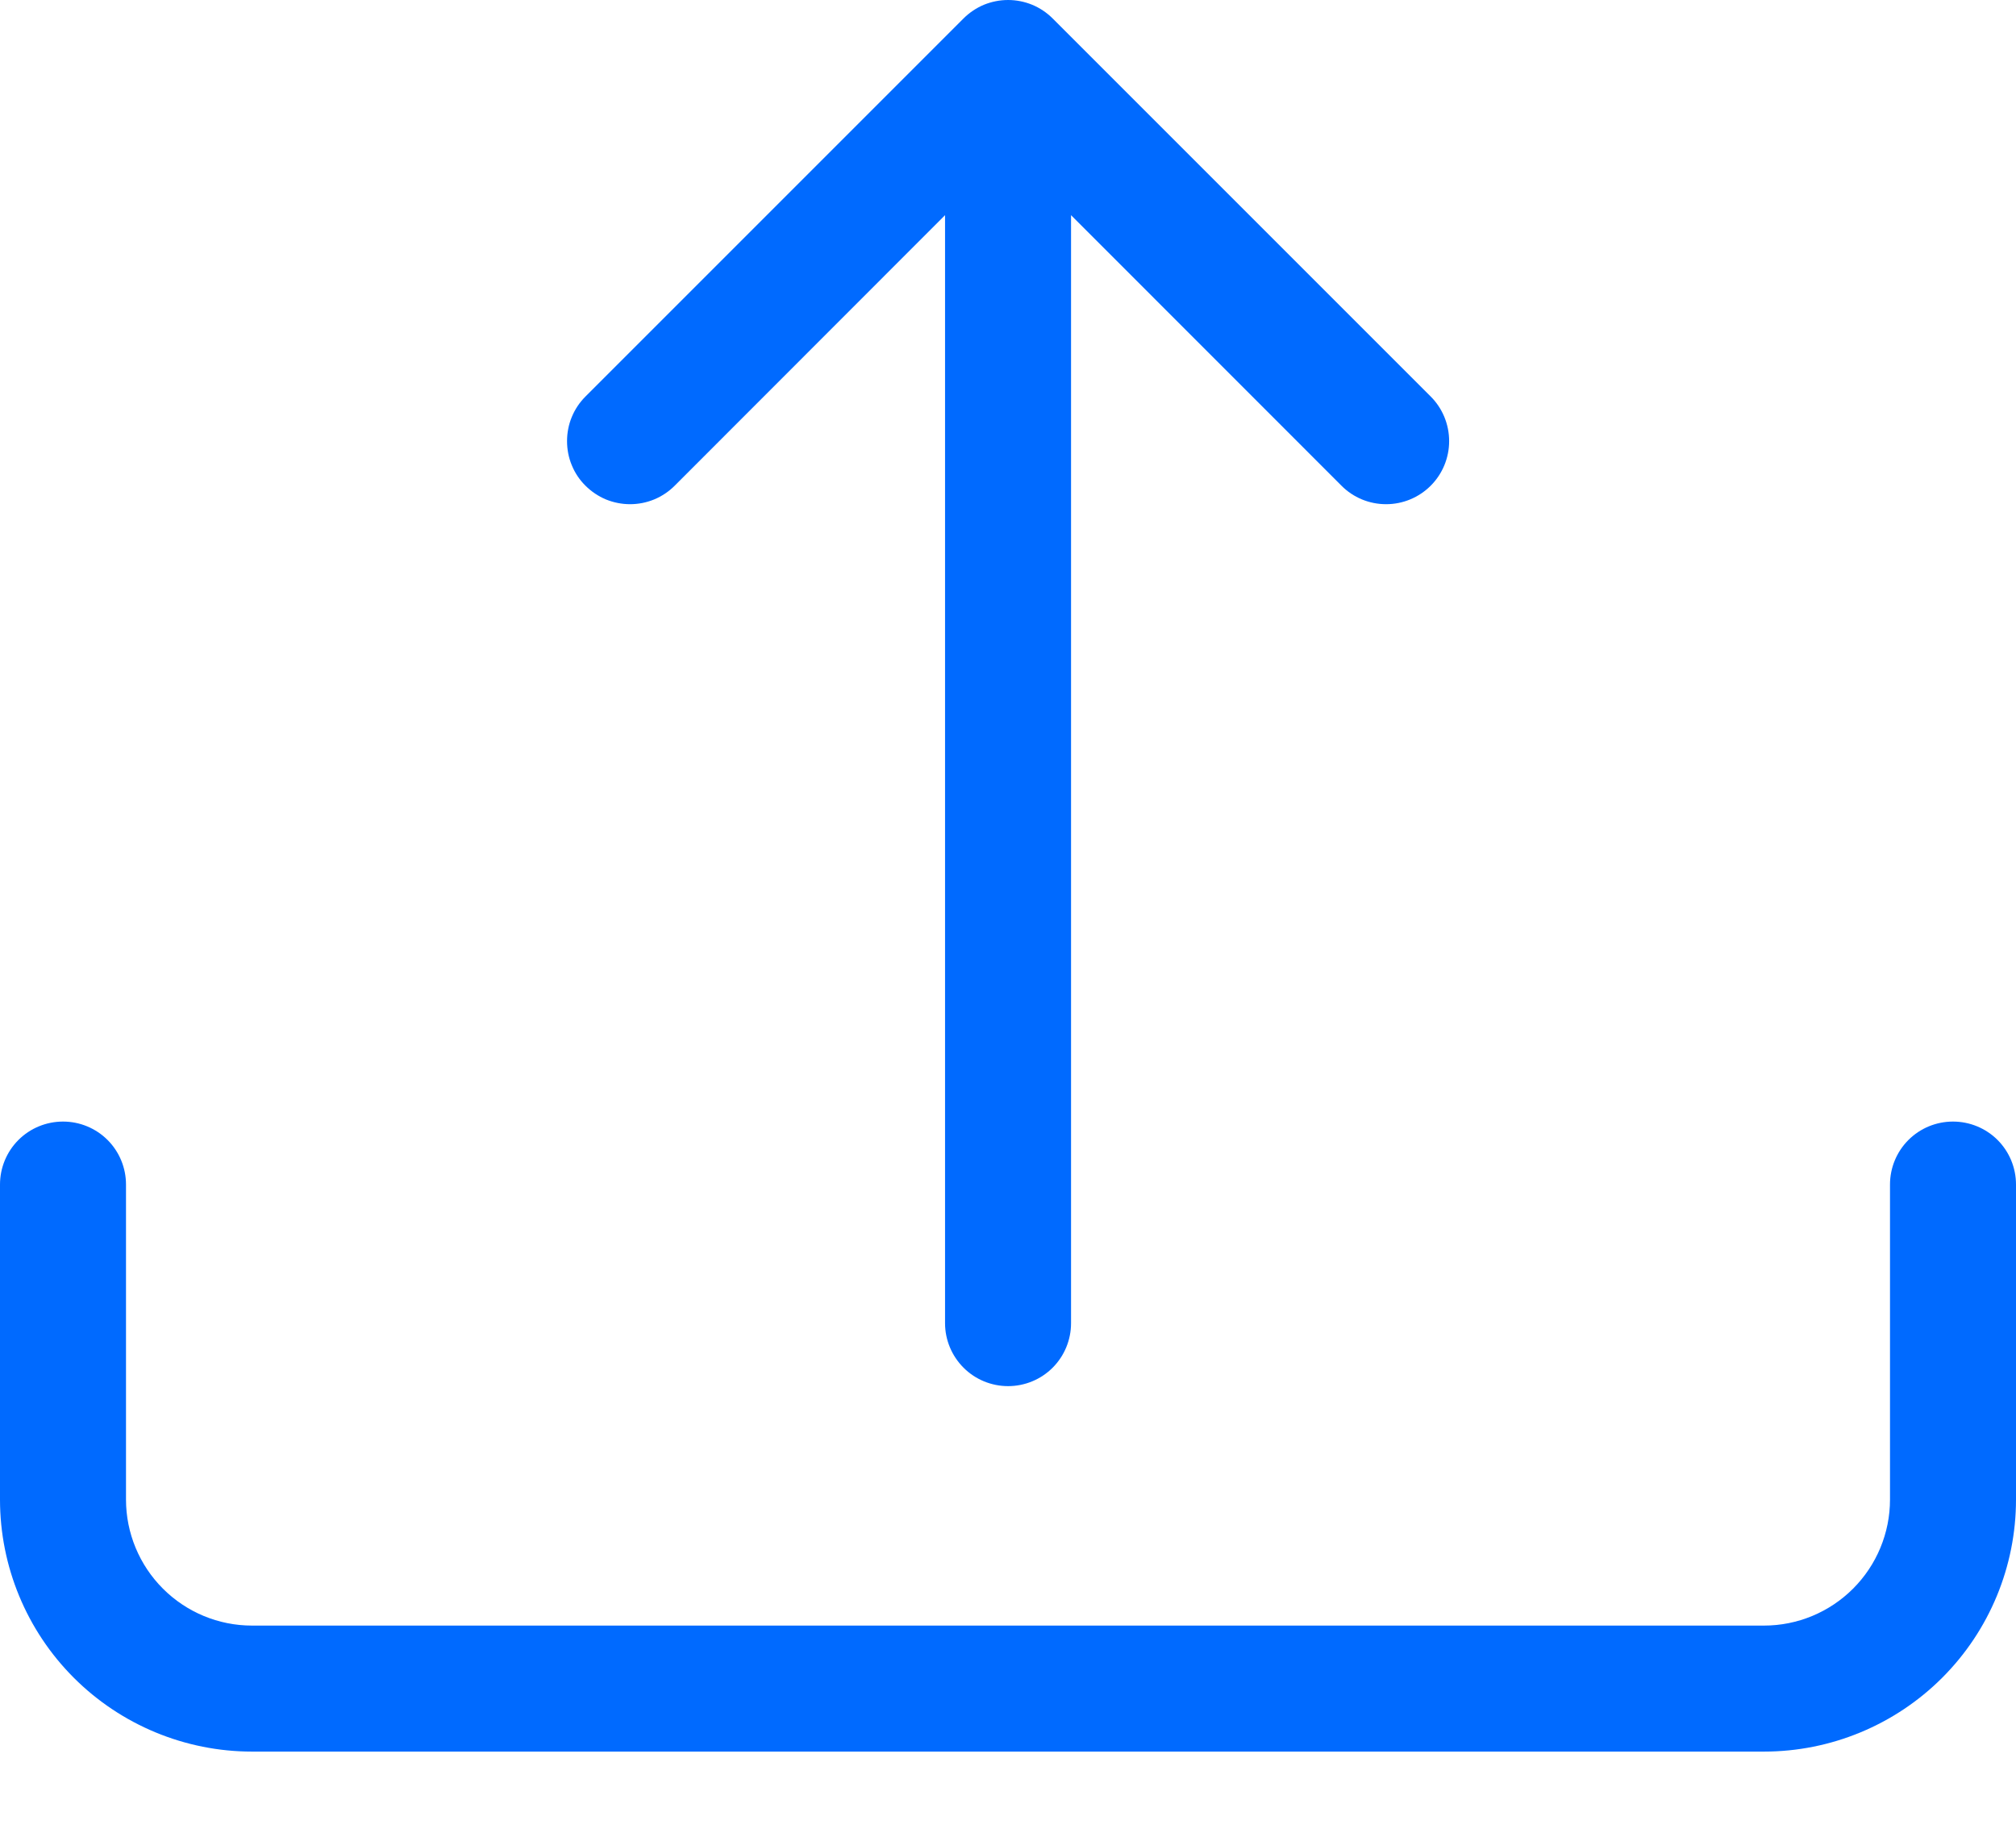 <svg width="22" height="20" viewBox="0 0 22 20" fill="none" xmlns="http://www.w3.org/2000/svg">
<path d="M0.688 12.239C0.87 12.239 1.045 12.311 1.174 12.44C1.303 12.569 1.375 12.744 1.375 12.926V16.364C1.375 16.728 1.52 17.078 1.778 17.336C2.036 17.594 2.385 17.739 2.75 17.739H19.25C19.615 17.739 19.964 17.594 20.222 17.336C20.48 17.078 20.625 16.728 20.625 16.364V12.926C20.625 12.744 20.697 12.569 20.826 12.44C20.955 12.311 21.13 12.239 21.312 12.239C21.495 12.239 21.67 12.311 21.799 12.44C21.928 12.569 22 12.744 22 12.926V16.364C22 17.093 21.71 17.793 21.195 18.308C20.679 18.824 19.979 19.114 19.25 19.114H2.75C2.021 19.114 1.321 18.824 0.805 18.308C0.29 17.793 0 17.093 0 16.364V12.926C0 12.744 0.072 12.569 0.201 12.44C0.33 12.311 0.505 12.239 0.688 12.239Z" fill="#006AFF"/>
<path d="M10.514 0.202C10.578 0.138 10.654 0.087 10.737 0.052C10.821 0.018 10.91 0 11.001 0C11.091 0 11.181 0.018 11.264 0.052C11.348 0.087 11.424 0.138 11.488 0.202L15.613 4.327C15.742 4.456 15.814 4.631 15.814 4.814C15.814 4.996 15.742 5.171 15.613 5.3C15.483 5.43 15.308 5.502 15.126 5.502C14.943 5.502 14.768 5.43 14.639 5.3L11.688 2.348V14.439C11.688 14.621 11.616 14.796 11.487 14.925C11.358 15.054 11.183 15.126 11.001 15.126C10.819 15.126 10.644 15.054 10.515 14.925C10.386 14.796 10.313 14.621 10.313 14.439V2.348L7.363 5.3C7.299 5.364 7.223 5.415 7.139 5.45C7.056 5.484 6.966 5.502 6.876 5.502C6.785 5.502 6.696 5.484 6.612 5.45C6.529 5.415 6.453 5.364 6.389 5.3C6.325 5.237 6.274 5.161 6.24 5.077C6.205 4.994 6.188 4.904 6.188 4.814C6.188 4.723 6.205 4.634 6.24 4.55C6.274 4.467 6.325 4.391 6.389 4.327L10.514 0.202Z" fill="#006AFF"/>
</svg>
